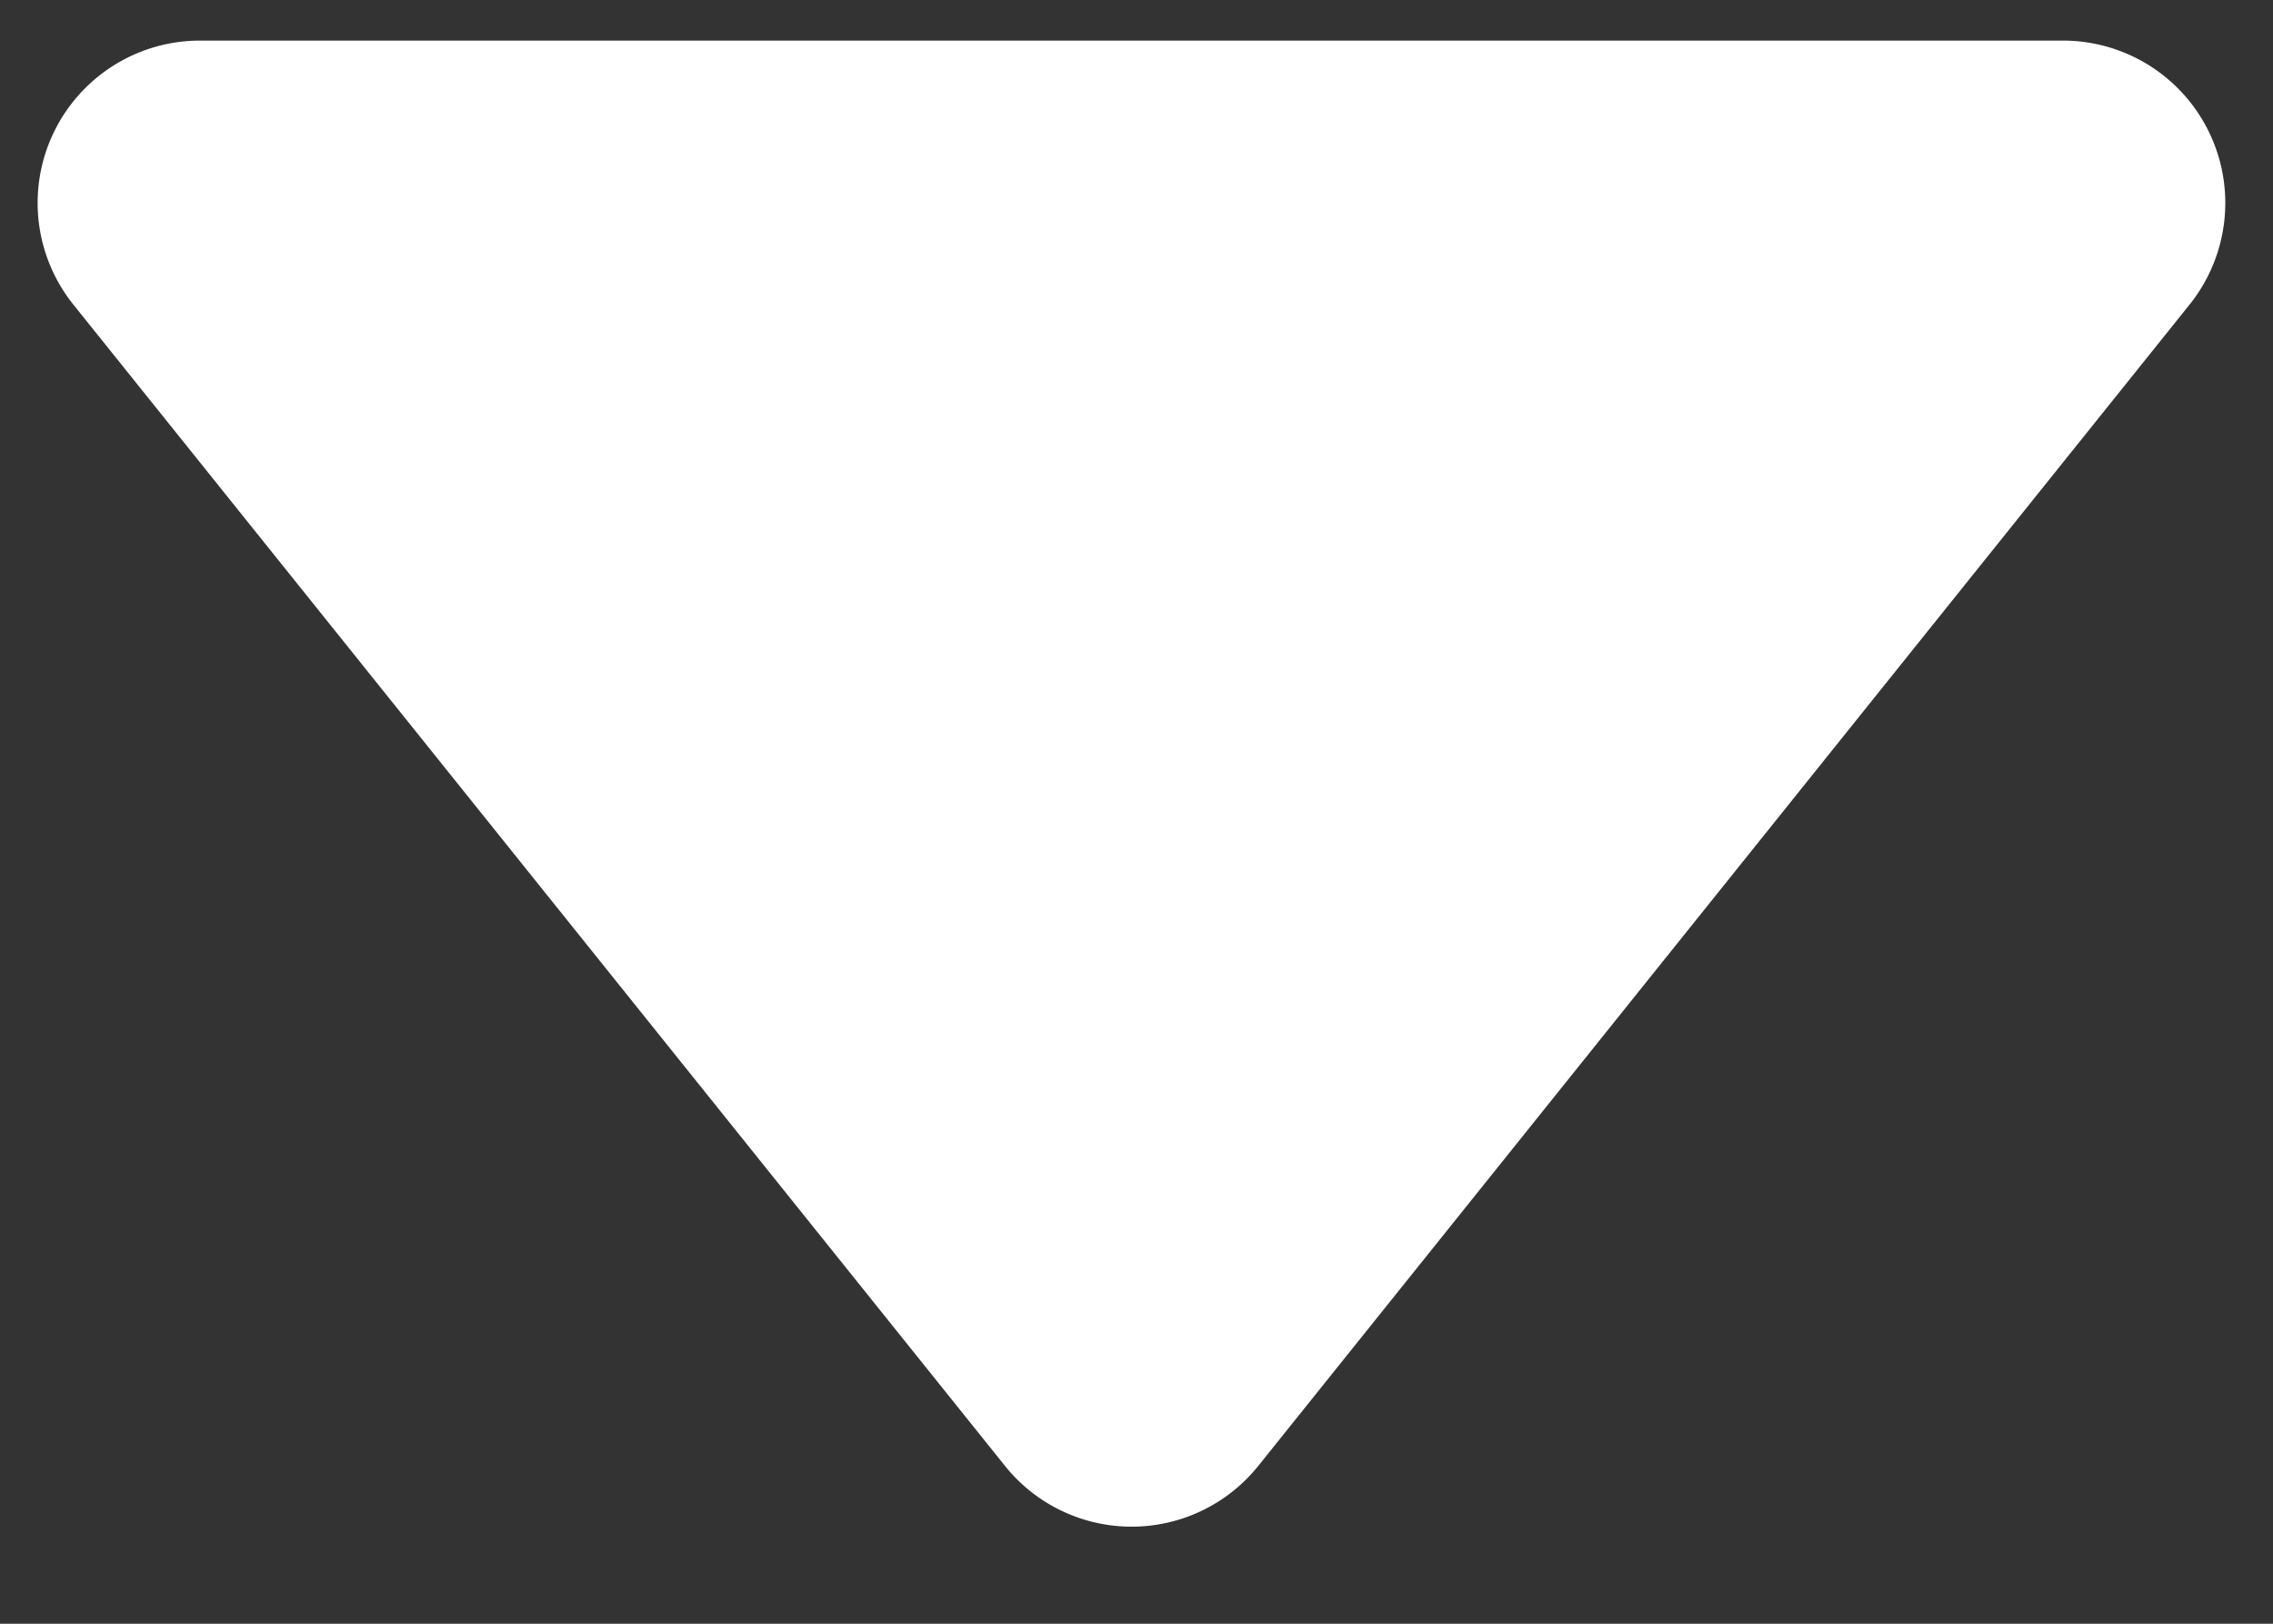 <svg width="14" height="10" fill="none" xmlns="http://www.w3.org/2000/svg">
  <rect width="100%" height="100%" fill="#333333" stroke="none"/>
  <path d="M7.75 9.028a1 1 0 0 1-1.56 0L.452 1.876A1 1 0 0 1 1.233.25h11.473a1 1 0 0 1 .78 1.626L7.75 9.028Z" fill="#fff"/>
</svg>